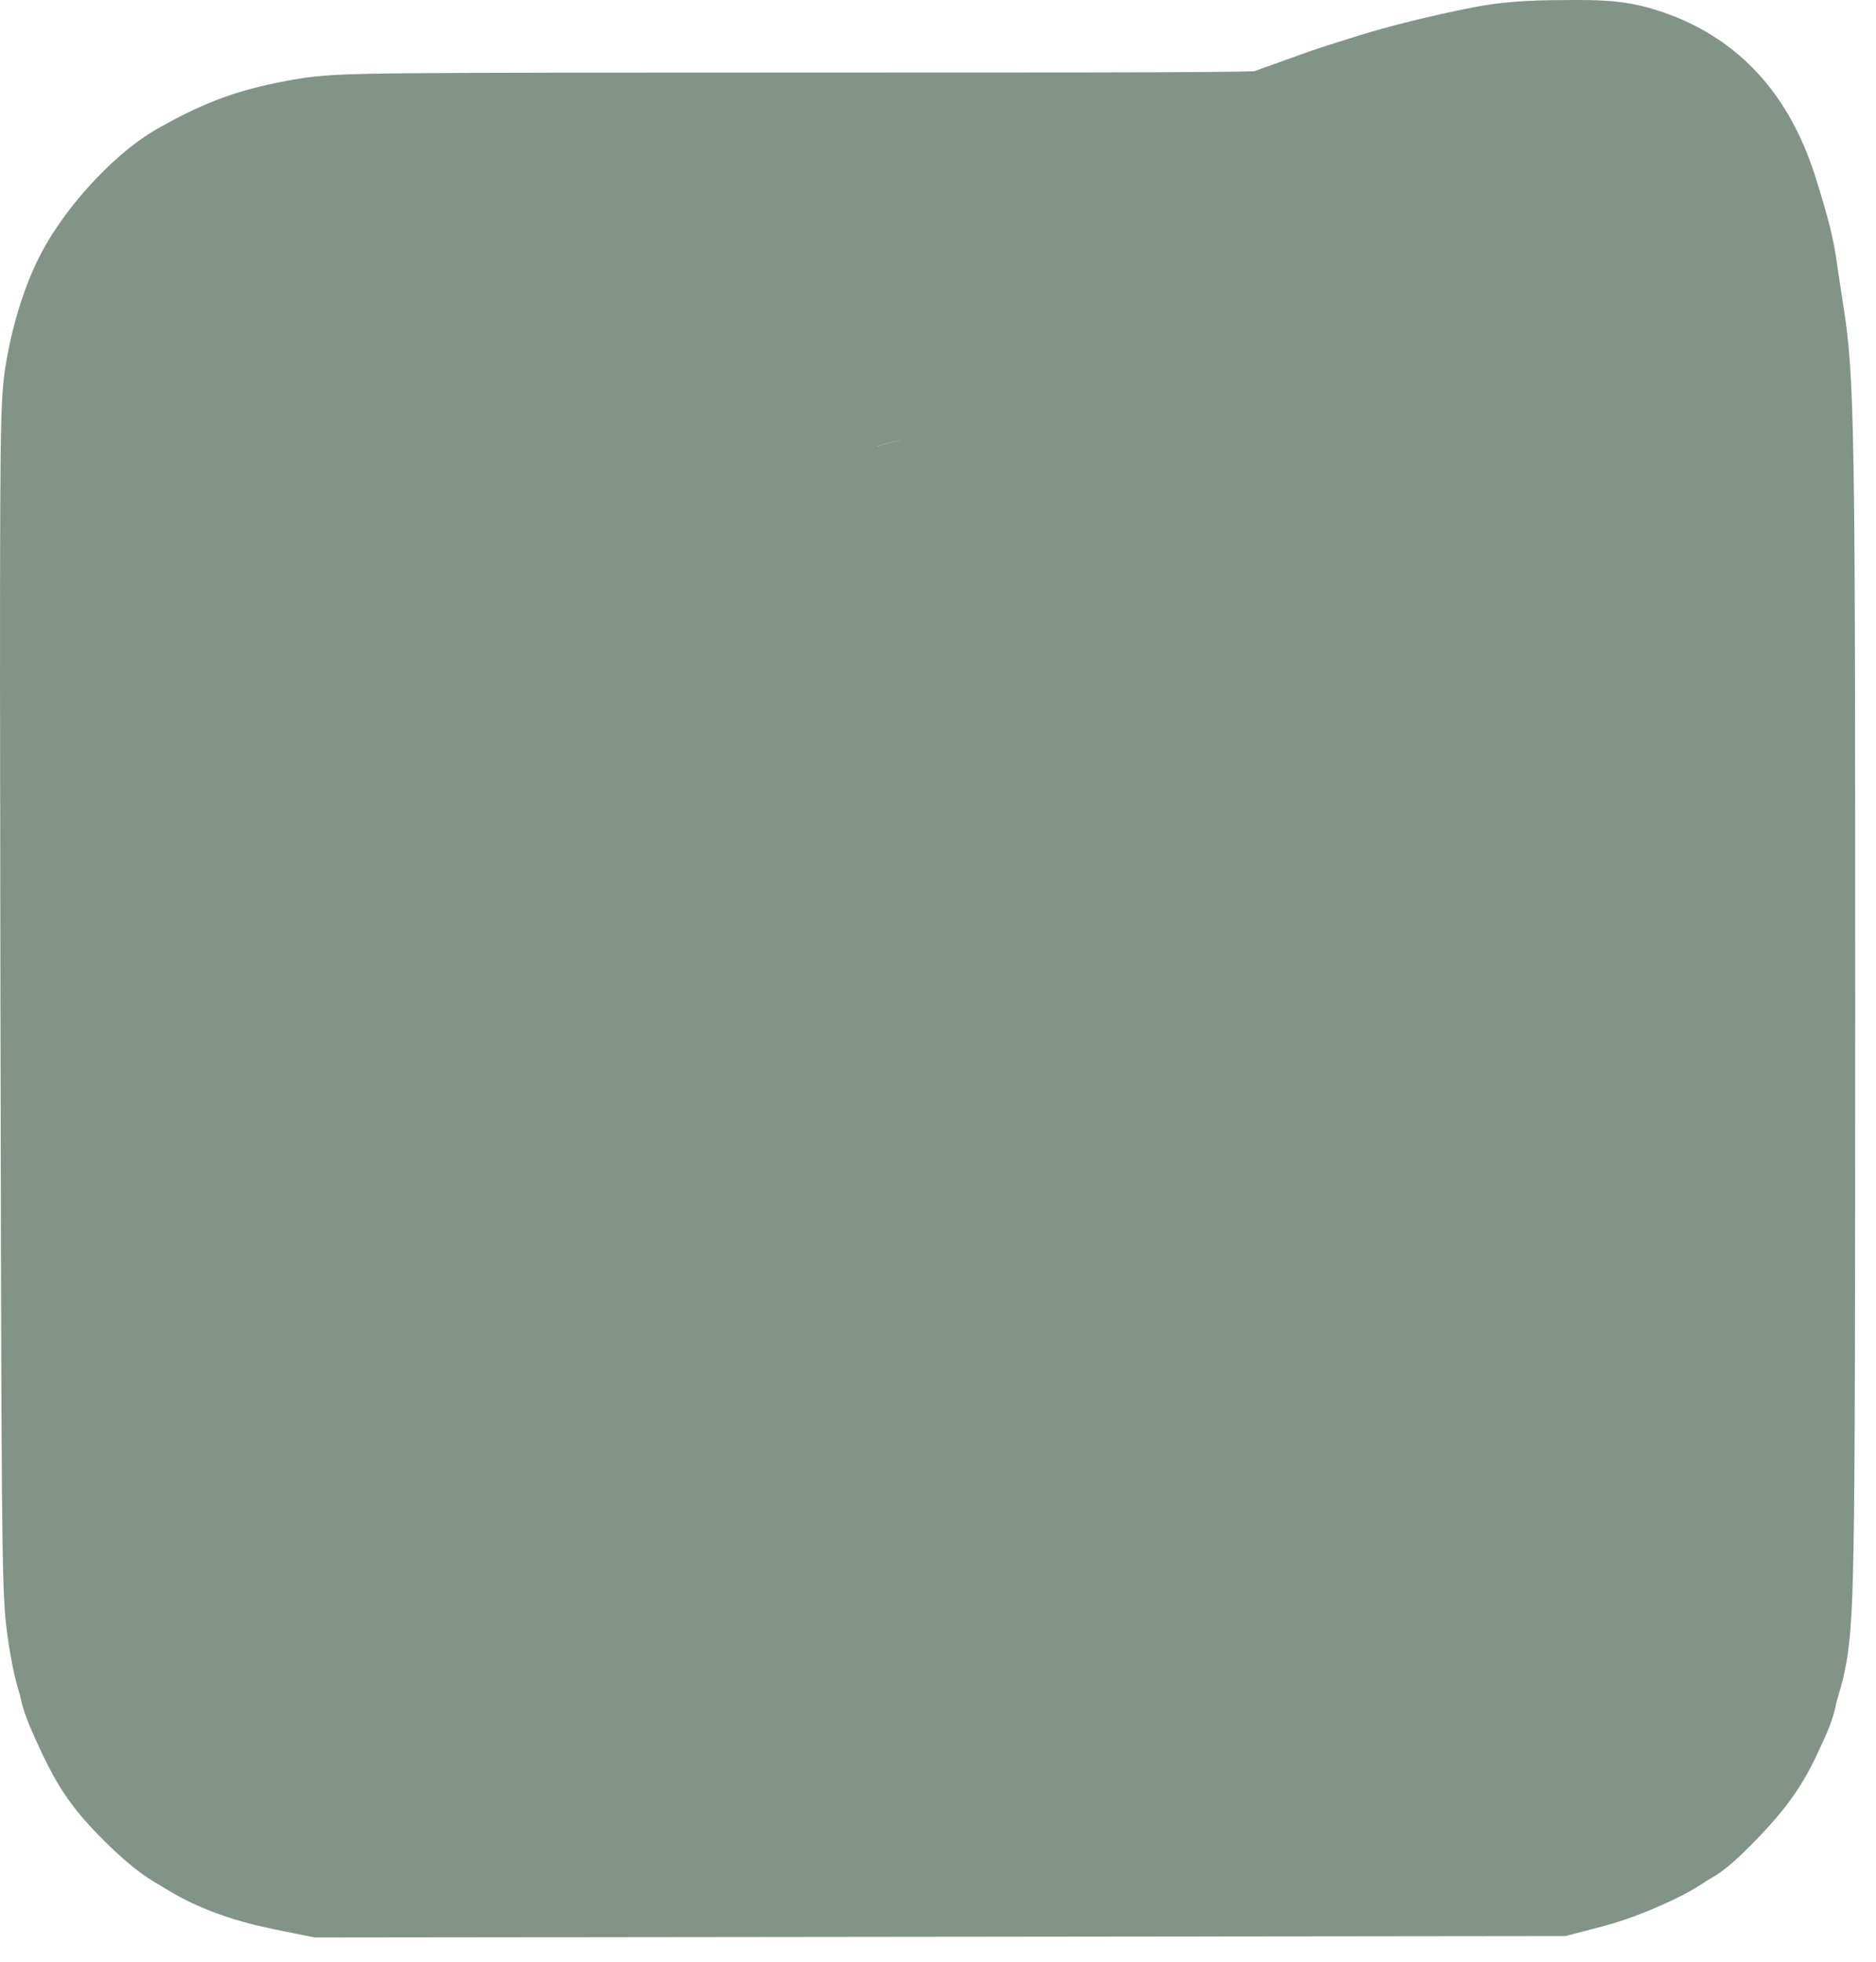 <svg width="66" height="69" viewBox="0 0 66 69" fill="none" xmlns="http://www.w3.org/2000/svg">
<path d="M54.989 0.002C56.097 -0.004 56.976 -0.013 58.043 0.284L58.512 0.43L58.998 0.614C60.118 1.075 61.155 1.774 62.024 2.782C62.97 3.881 63.531 5.133 63.901 6.324C64.299 7.604 64.512 8.37 64.646 9.397L64.838 10.673C65.263 13.24 65.268 15.389 65.267 35.596C65.266 46.028 65.263 51.457 65.21 54.428C65.165 56.981 65.088 58.09 64.802 59.199L64.666 59.679C64.639 59.768 64.616 59.847 64.602 59.899C64.593 59.945 64.588 59.98 64.583 60.002C64.548 60.16 64.511 60.286 64.489 60.359C64.444 60.506 64.399 60.628 64.373 60.696C64.318 60.842 64.258 60.982 64.211 61.091L63.862 61.845C63.332 62.932 62.772 63.668 61.969 64.519C61.721 64.781 61.464 65.04 61.239 65.253C61.133 65.353 60.988 65.488 60.83 65.619C60.761 65.677 60.611 65.799 60.417 65.929C60.35 65.974 60.227 66.05 60.065 66.139C59.776 66.337 59.531 66.478 59.409 66.544C59.102 66.711 58.775 66.869 58.469 67.005C57.893 67.262 57.133 67.559 56.428 67.743L56.426 67.745L55.625 67.953L55.075 68.098H54.504L11.519 68.147H11.072L9.7 67.871C8.414 67.612 7.1 67.204 5.913 66.485C5.816 66.426 5.576 66.282 5.382 66.165C4.896 65.871 4.457 65.484 4.276 65.323C4.007 65.084 3.714 64.804 3.443 64.524C2.534 63.583 2.063 62.889 1.499 61.716C1.352 61.408 1.208 61.095 1.094 60.825C1.039 60.696 0.974 60.535 0.914 60.372C0.886 60.295 0.84 60.165 0.795 60.009C0.773 59.932 0.738 59.803 0.706 59.645C0.703 59.632 0.702 59.617 0.698 59.6C0.545 59.137 0.448 58.637 0.406 58.412C0.339 58.053 0.276 57.642 0.226 57.247C0.124 56.435 0.092 55.224 0.068 52.309C0.044 49.265 0.03 44.097 0.015 35.109C-0.001 25.914 -0.006 20.753 0.009 17.788C0.023 14.996 0.048 13.848 0.171 13.027C0.373 11.689 0.782 10.207 1.41 8.982C1.892 8.042 2.569 7.166 3.183 6.495C3.764 5.859 4.619 5.041 5.612 4.485C7.294 3.542 8.502 3.114 10.401 2.787C11.276 2.636 12.063 2.598 14.299 2.577C16.608 2.555 20.764 2.552 28.601 2.552C36.58 2.552 40.668 2.551 42.804 2.529C43.427 2.523 43.847 2.514 44.13 2.506C44.139 2.502 44.149 2.498 44.158 2.494L44.518 2.363C44.527 2.36 44.548 2.353 44.583 2.341C44.638 2.322 44.709 2.296 44.793 2.266C44.96 2.206 45.164 2.133 45.362 2.06C45.796 1.902 46.396 1.693 46.719 1.592C46.934 1.525 47.39 1.381 47.731 1.273C48.855 0.919 50.373 0.547 51.762 0.271C52.816 0.061 53.764 0.008 54.989 0.002ZM64.651 59.584C64.654 59.564 64.659 59.543 64.662 59.522C64.665 59.492 64.667 59.457 64.67 59.417C64.665 59.476 64.658 59.532 64.651 59.584ZM64.677 59.346C64.678 59.343 64.679 59.339 64.679 59.335C64.684 59.262 64.691 59.156 64.691 59.028C64.691 59.141 64.685 59.248 64.677 59.346ZM51.752 50.408C51.75 50.412 51.753 50.408 51.758 50.398V50.395C51.755 50.401 51.753 50.406 51.752 50.408ZM31.691 15.49C31.405 15.534 31.134 15.603 30.878 15.696L30.879 15.702C31.111 15.618 31.384 15.542 31.692 15.493L31.691 15.49Z" fill="#062A12" fill-opacity="0.5"/>
</svg>
